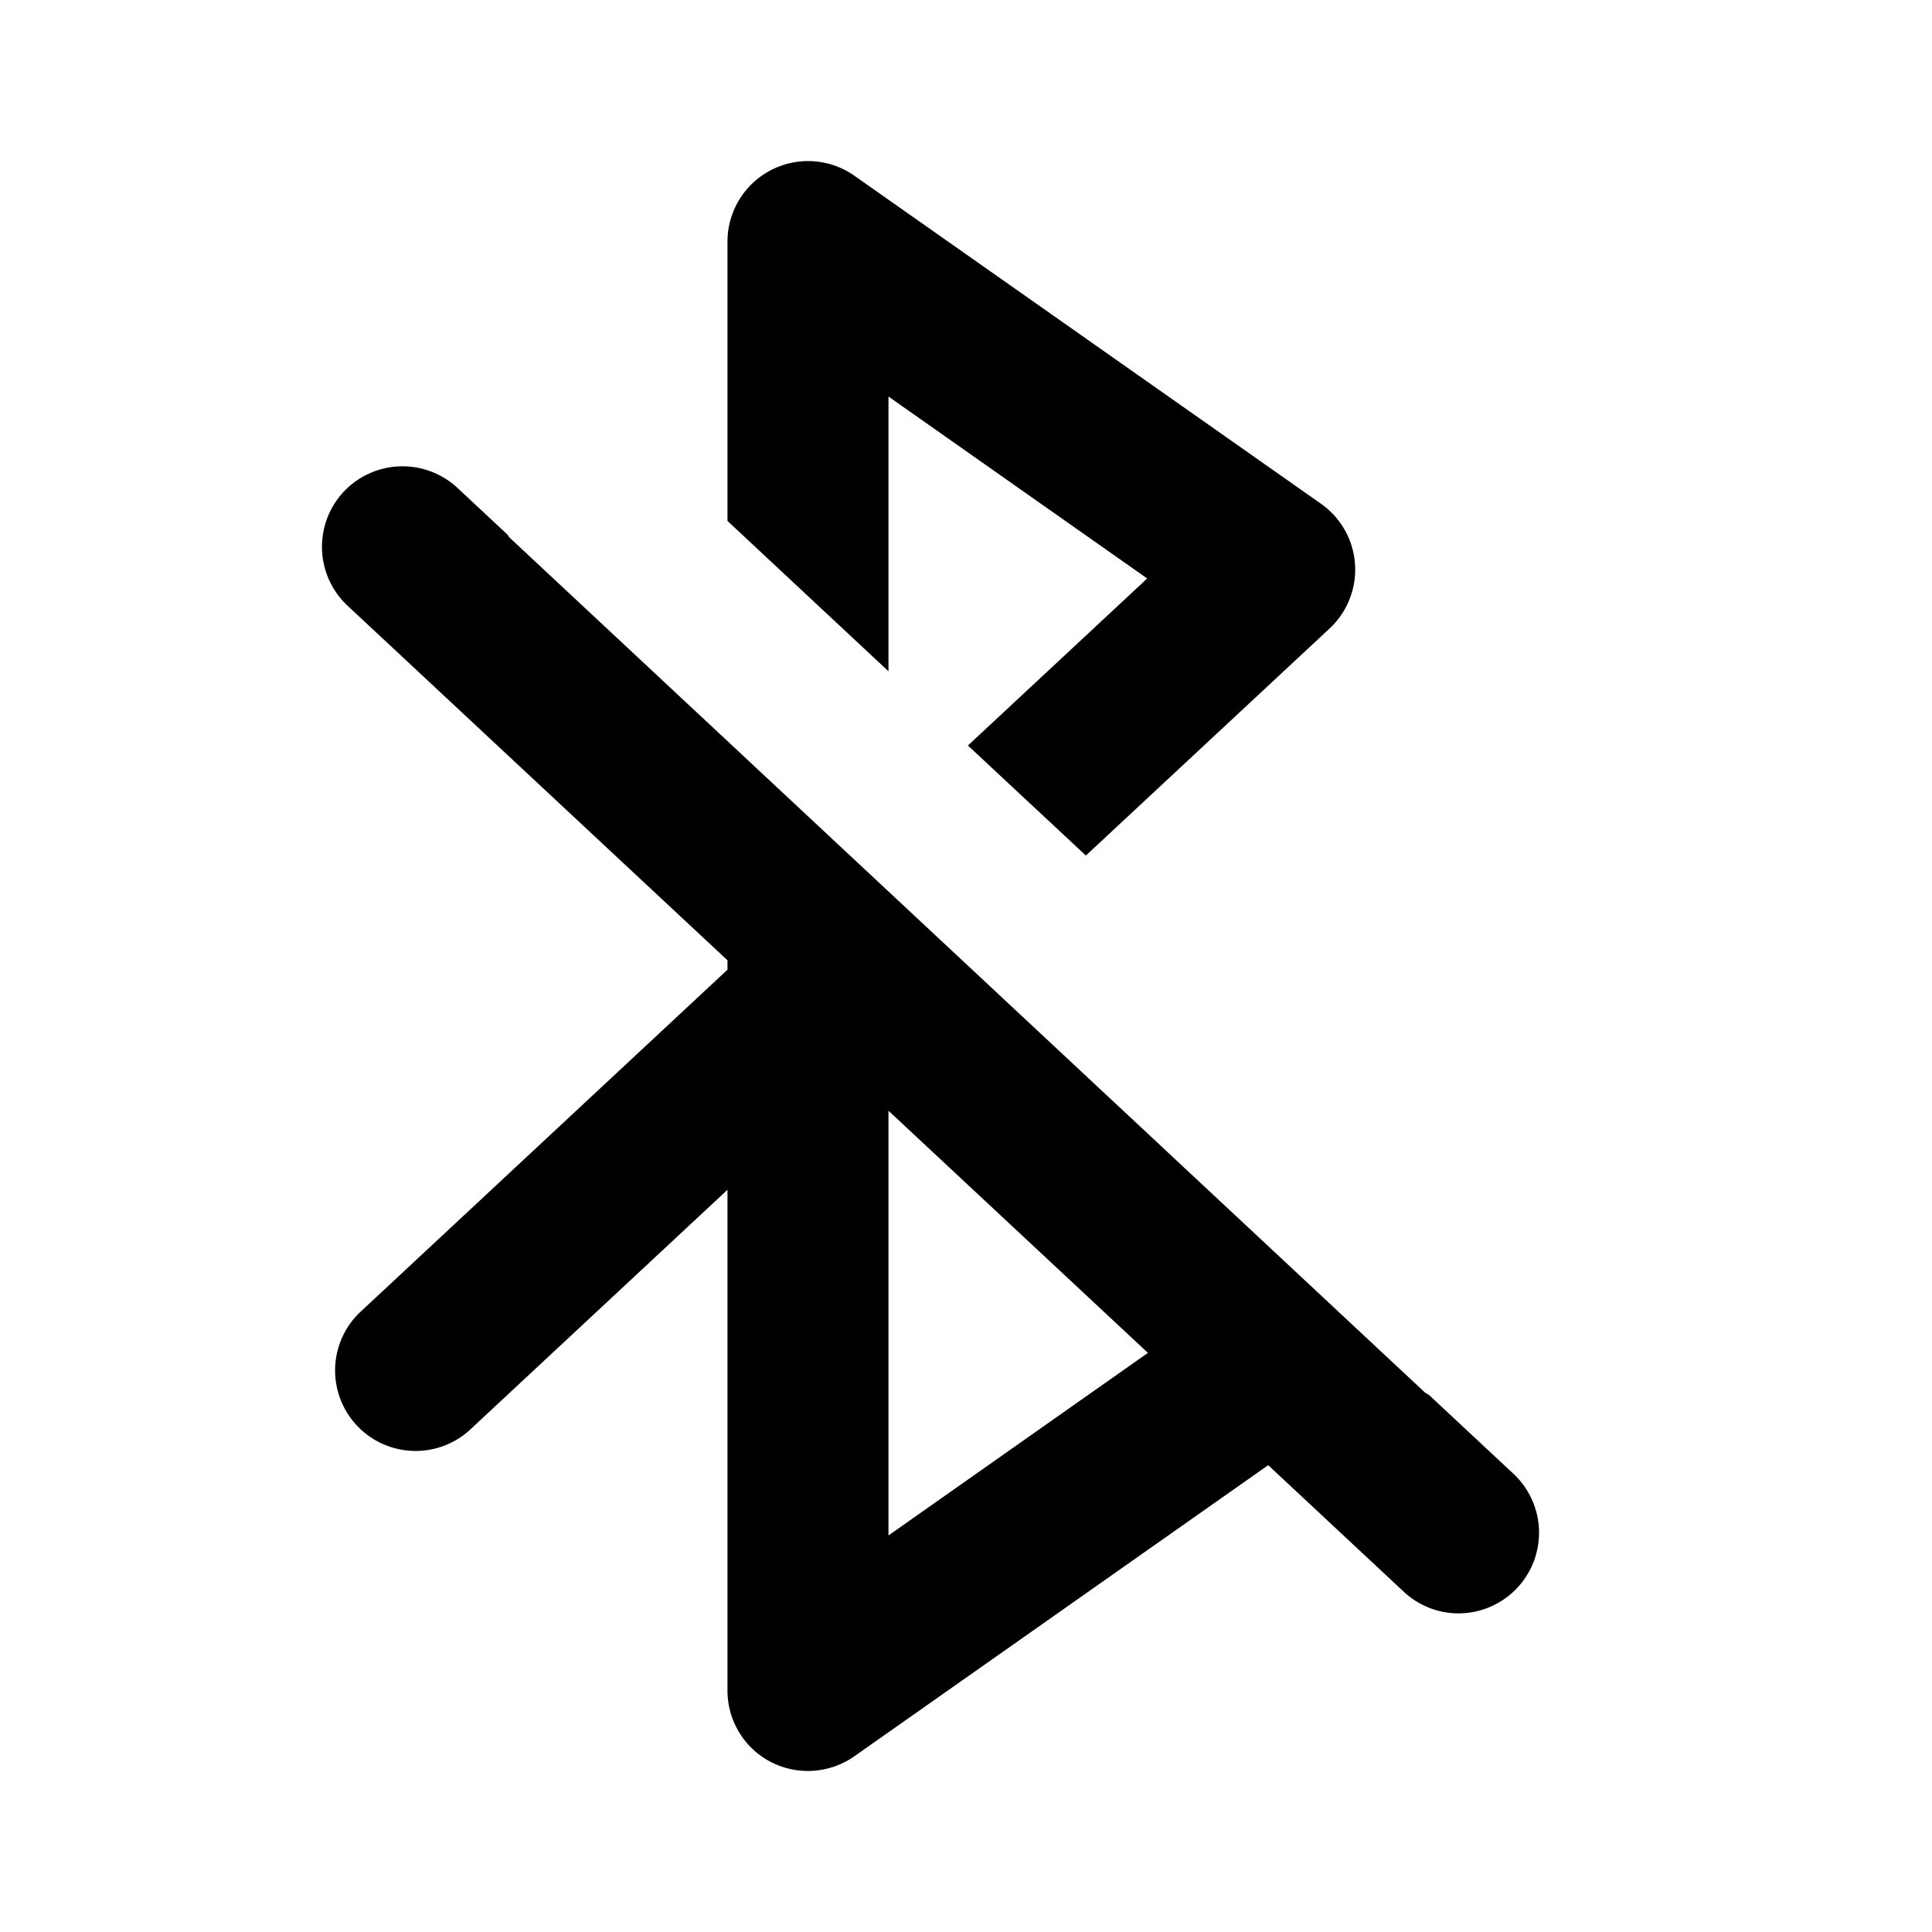 <svg xmlns="http://www.w3.org/2000/svg" xmlns:xlink="http://www.w3.org/1999/xlink" width="24" height="24" viewBox="0 0 24 24">
    <defs>
        <path id="a" d="M11.037 8.339l-2-1.868V3a1.001 1.001 0 0 1 1.575-.818l5.798 4.076a1 1 0 0 1 .106 1.55l-3.027 2.82-1.465-1.367 2.227-2.075-3.214-2.26v3.413zm6.717 8.992l1.05.98a1.002 1.002 0 0 1-.683 1.731 1 1 0 0 1-.683-.269l-1.684-1.572-5.142 3.617a1.005 1.005 0 0 1-1.036.07.999.999 0 0 1-.539-.888v-6.22L5.86 17.741a1 1 0 1 1-1.363-1.463l4.54-4.232v-.117l-4.72-4.405a1.002 1.002 0 0 1-.049-1.414 1.003 1.003 0 0 1 1.415-.049l.622.581c.011.012.015.028.027.038L17.7 17.297c.017.015.037.02.054.034zm-6.717 1.743l3.223-2.268-3.223-3.008v5.276z"/>
    </defs>
    <use fill="inherit" fill-opacity="1" fill-rule="evenodd" xlink:href="#a"/>
</svg>

